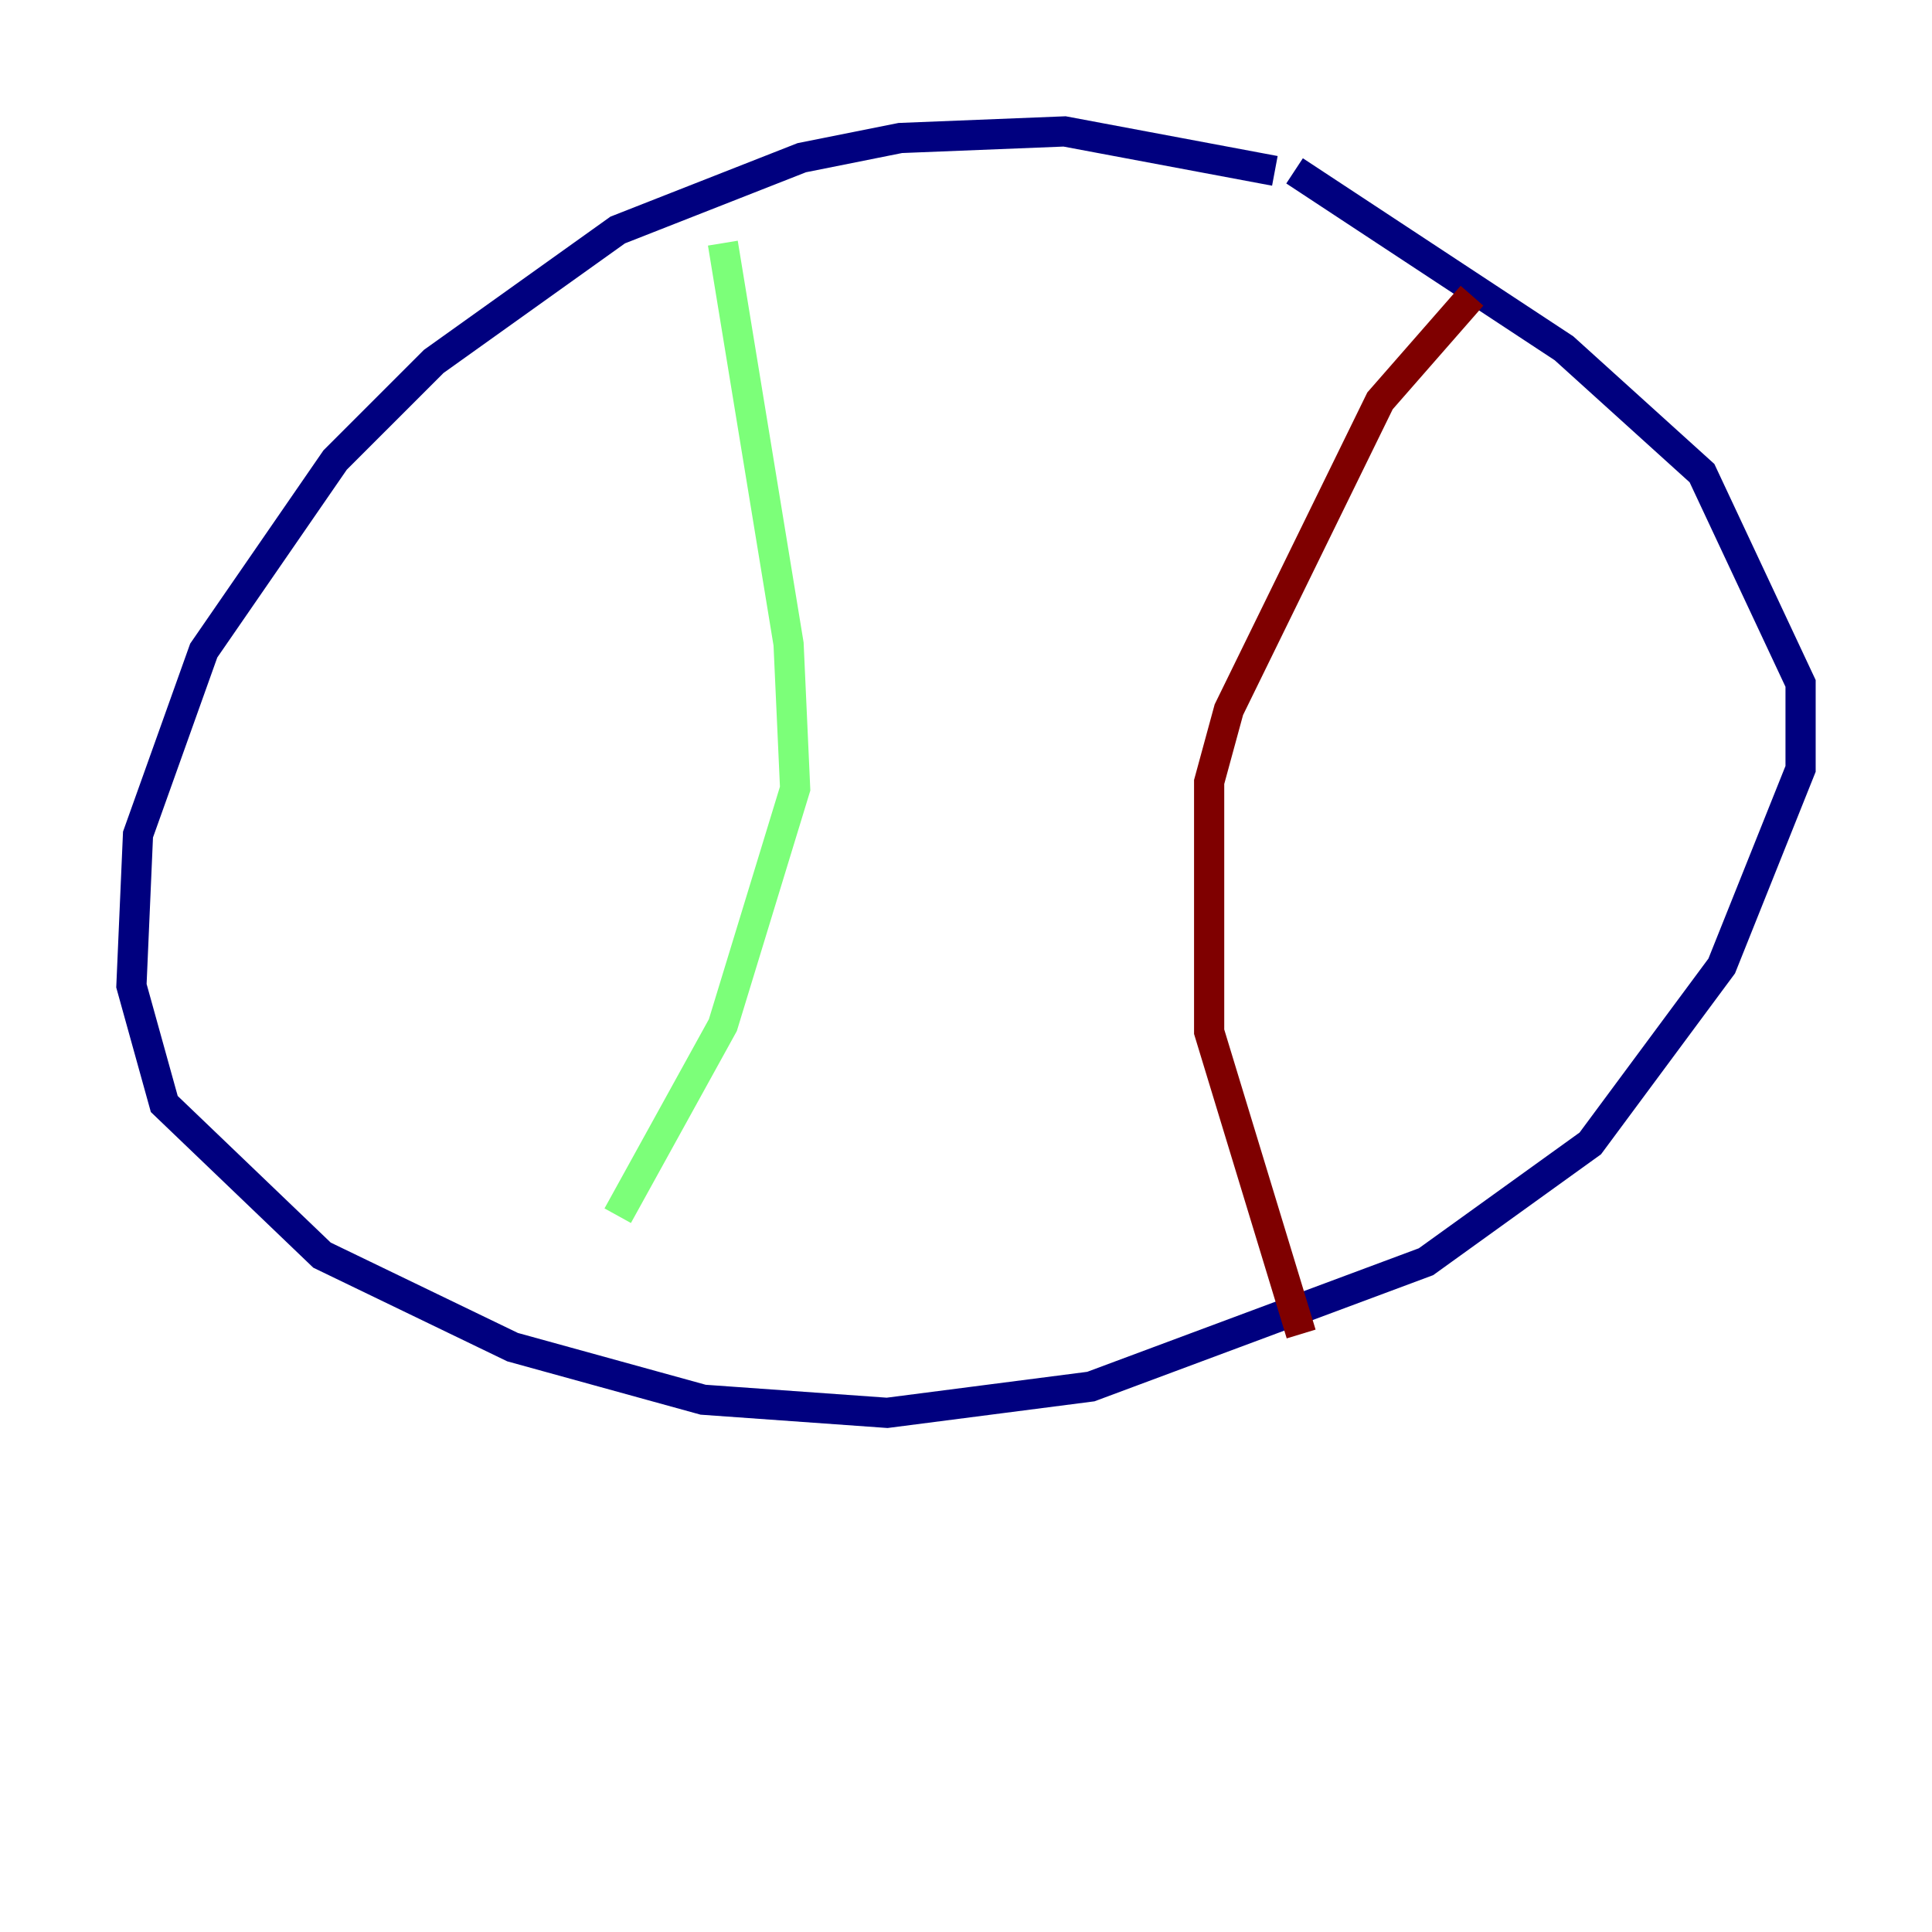 <?xml version="1.0" encoding="utf-8" ?>
<svg baseProfile="tiny" height="128" version="1.2" viewBox="0,0,128,128" width="128" xmlns="http://www.w3.org/2000/svg" xmlns:ev="http://www.w3.org/2001/xml-events" xmlns:xlink="http://www.w3.org/1999/xlink"><defs /><polyline fill="none" points="84.463,11.32 70.531,8.707 59.646,9.143 53.116,10.449 40.925,15.238 28.735,23.946 22.204,30.476 13.497,43.102 9.143,55.292 8.707,65.306 10.884,73.143 21.333,83.156 33.959,89.252 46.585,92.735 58.776,93.605 72.272,91.864 94.476,83.592 105.361,75.755 114.068,64.0 119.293,50.939 119.293,45.279 112.762,31.347 103.619,23.075 85.769,11.32" stroke="#00007f" stroke-width="2" /><polyline fill="none" points="47.891,16.109 52.245,42.667 52.68,52.245 47.891,67.918 40.925,80.544" stroke="#7cff79" stroke-width="2" /><polyline fill="none" points="97.524,19.592 91.429,26.558 81.415,47.02 80.109,51.809 80.109,68.354 86.204,88.381" stroke="#7f0000" stroke-width="2" /></svg>